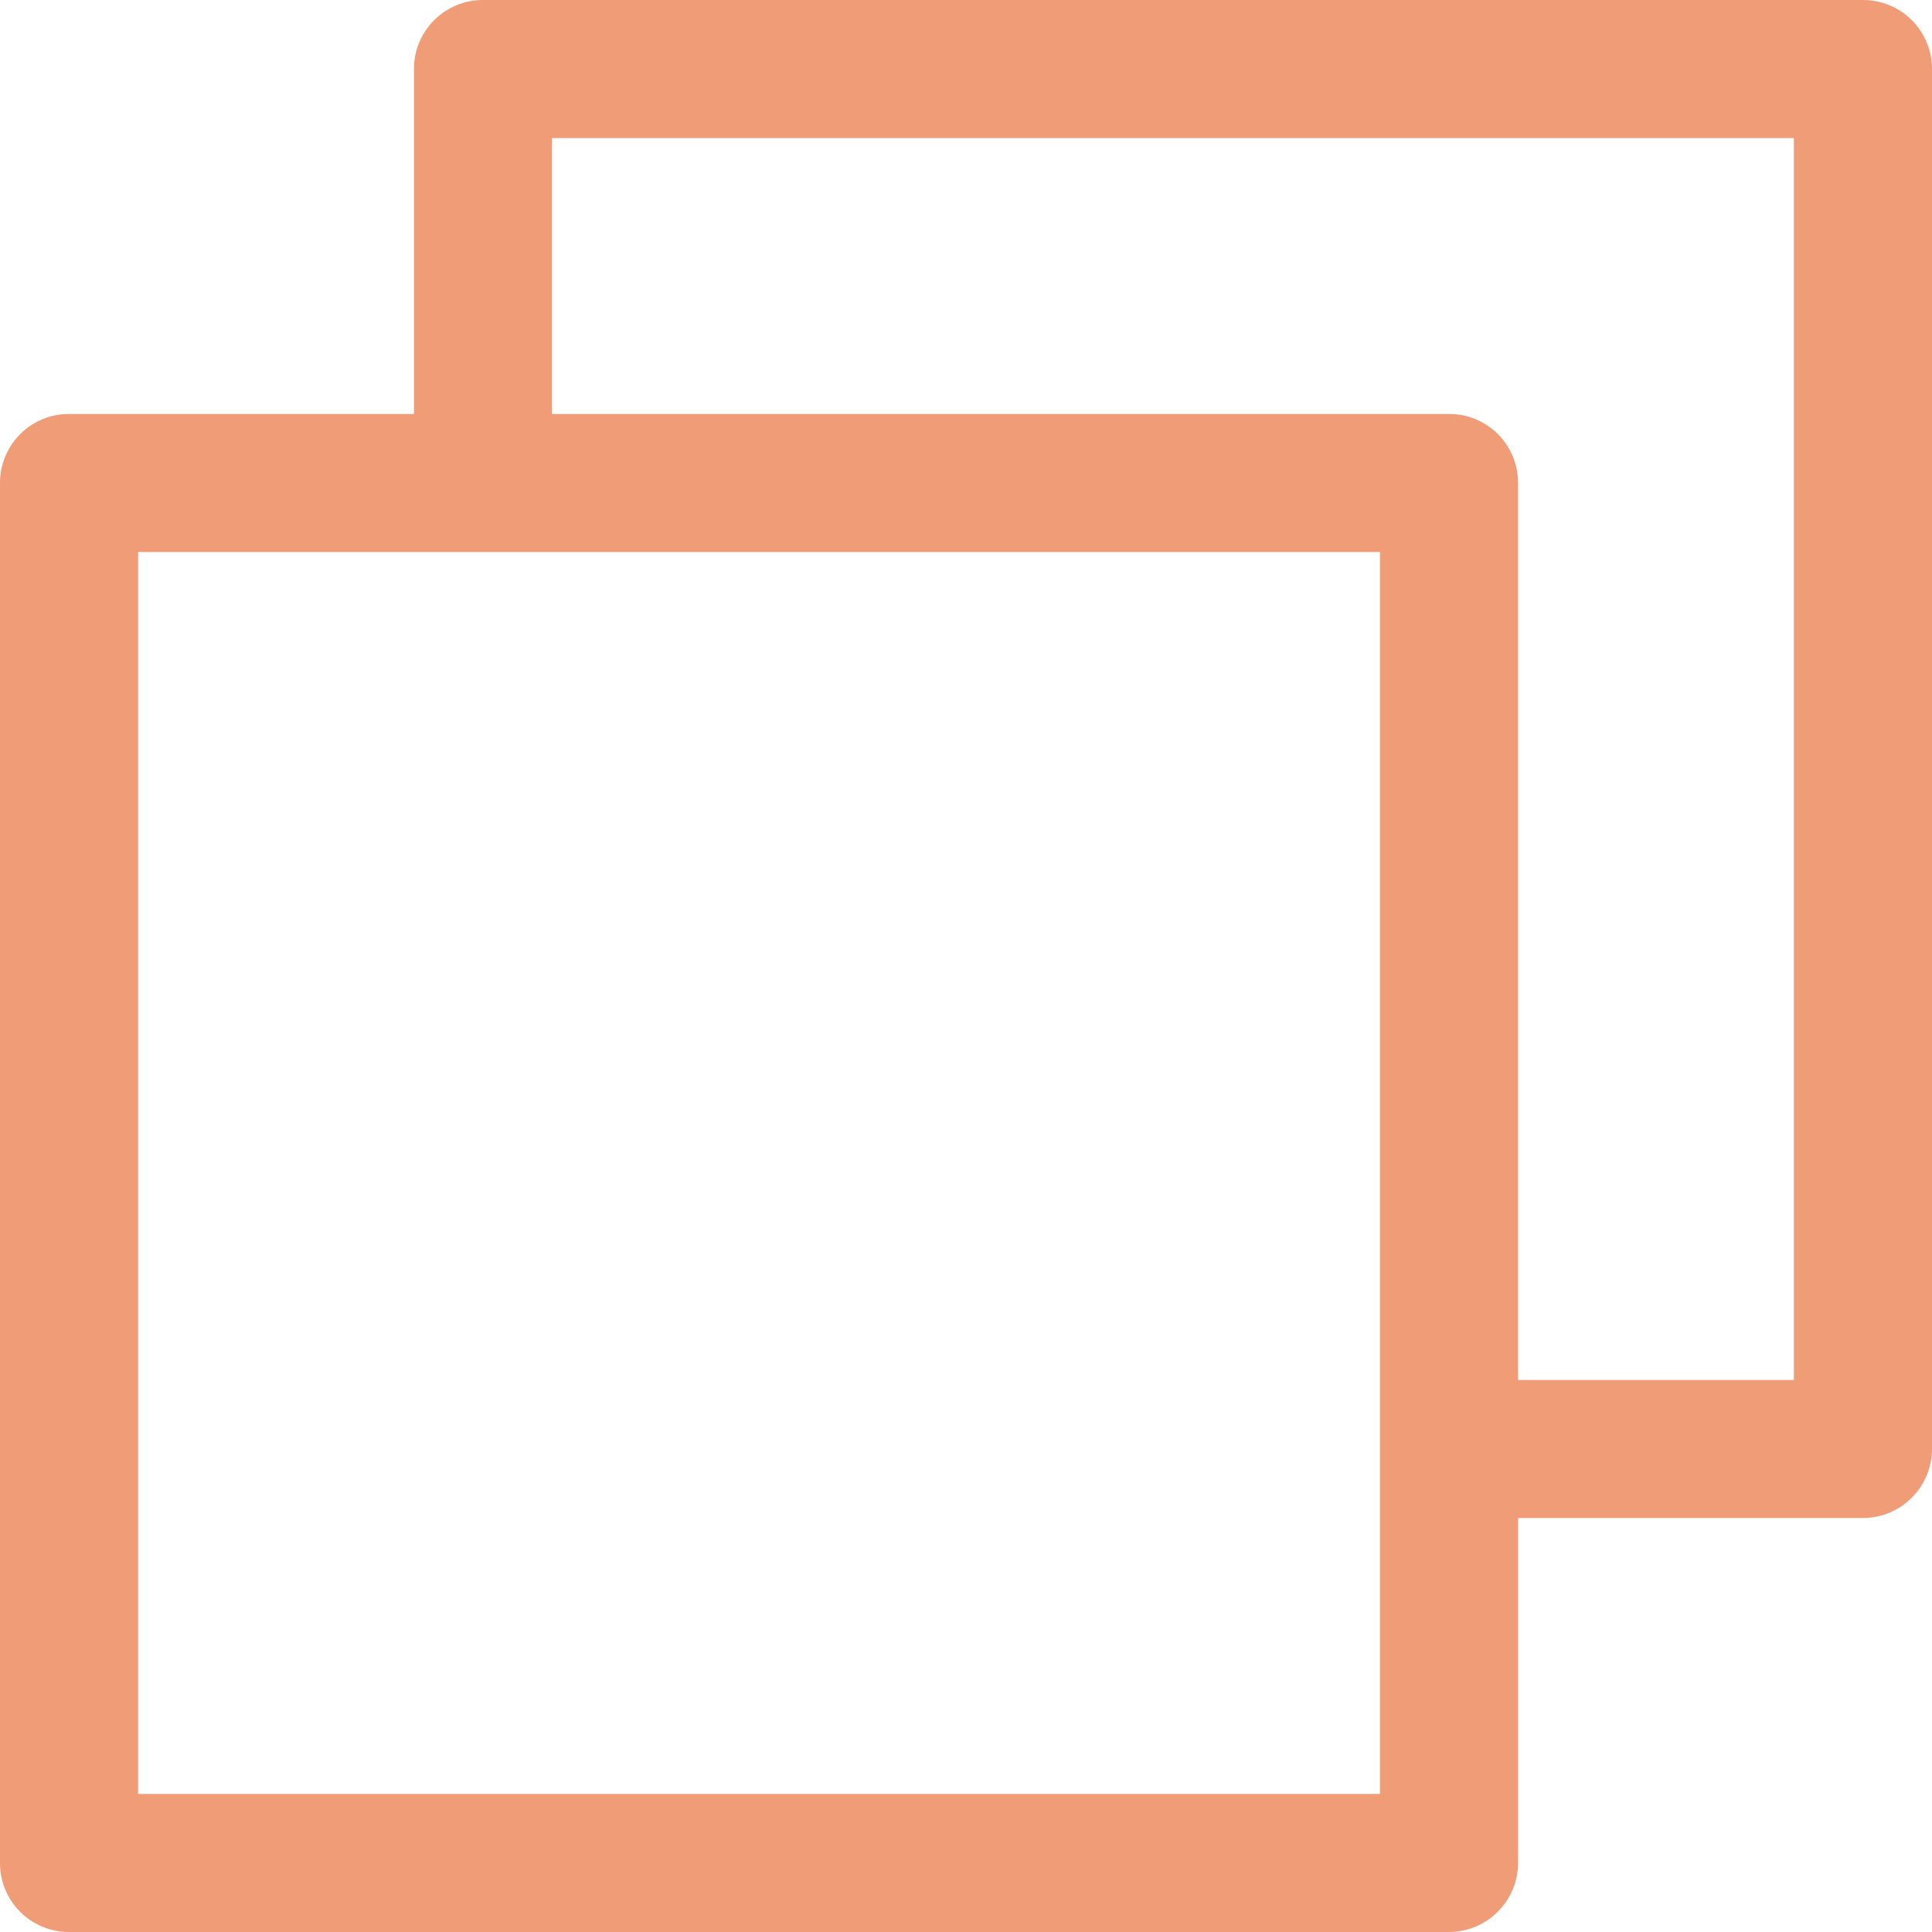 <svg xmlns="http://www.w3.org/2000/svg" width="38" height="38" fill="none" viewBox="0 0 38 38">
    <g clip-path="url(#clip0)">
        <path fill="#F09C77" d="M36.638 0H9.504c-.179-.001-.356.033-.52.101-.166.068-.316.167-.443.293-.126.126-.227.276-.295.44-.069.165-.104.342-.104.52v6.788H1.355c-.36 0-.704.143-.958.397S0 9.137 0 9.496v27.142c-.001.179.033.355.101.52.068.166.167.316.293.443.126.126.276.227.44.295.165.069.342.104.52.104h27.142c.362 0 .708-.144.963-.399.256-.255.4-.602.4-.963v-6.78h6.78c.36 0 .707-.143.962-.399.255-.255.399-.601.399-.963V1.355c0-.179-.035-.356-.104-.52-.068-.165-.169-.315-.295-.44-.127-.127-.277-.226-.442-.294-.166-.068-.342-.102-.52-.101zm-9.496 35.284H2.716V10.858h24.426v24.426zm8.142-8.142h-5.426V9.496c0-.178-.035-.355-.104-.52-.068-.165-.169-.314-.295-.44-.127-.126-.277-.226-.442-.293-.165-.068-.342-.102-.52-.101H10.857V2.716h24.426v24.426z"/>
    </g>
    <defs>
        <clipPath id="clip0">
            <path fill="#fff" d="M0 0H38V38H0z"/>
        </clipPath>
    </defs>
</svg>
